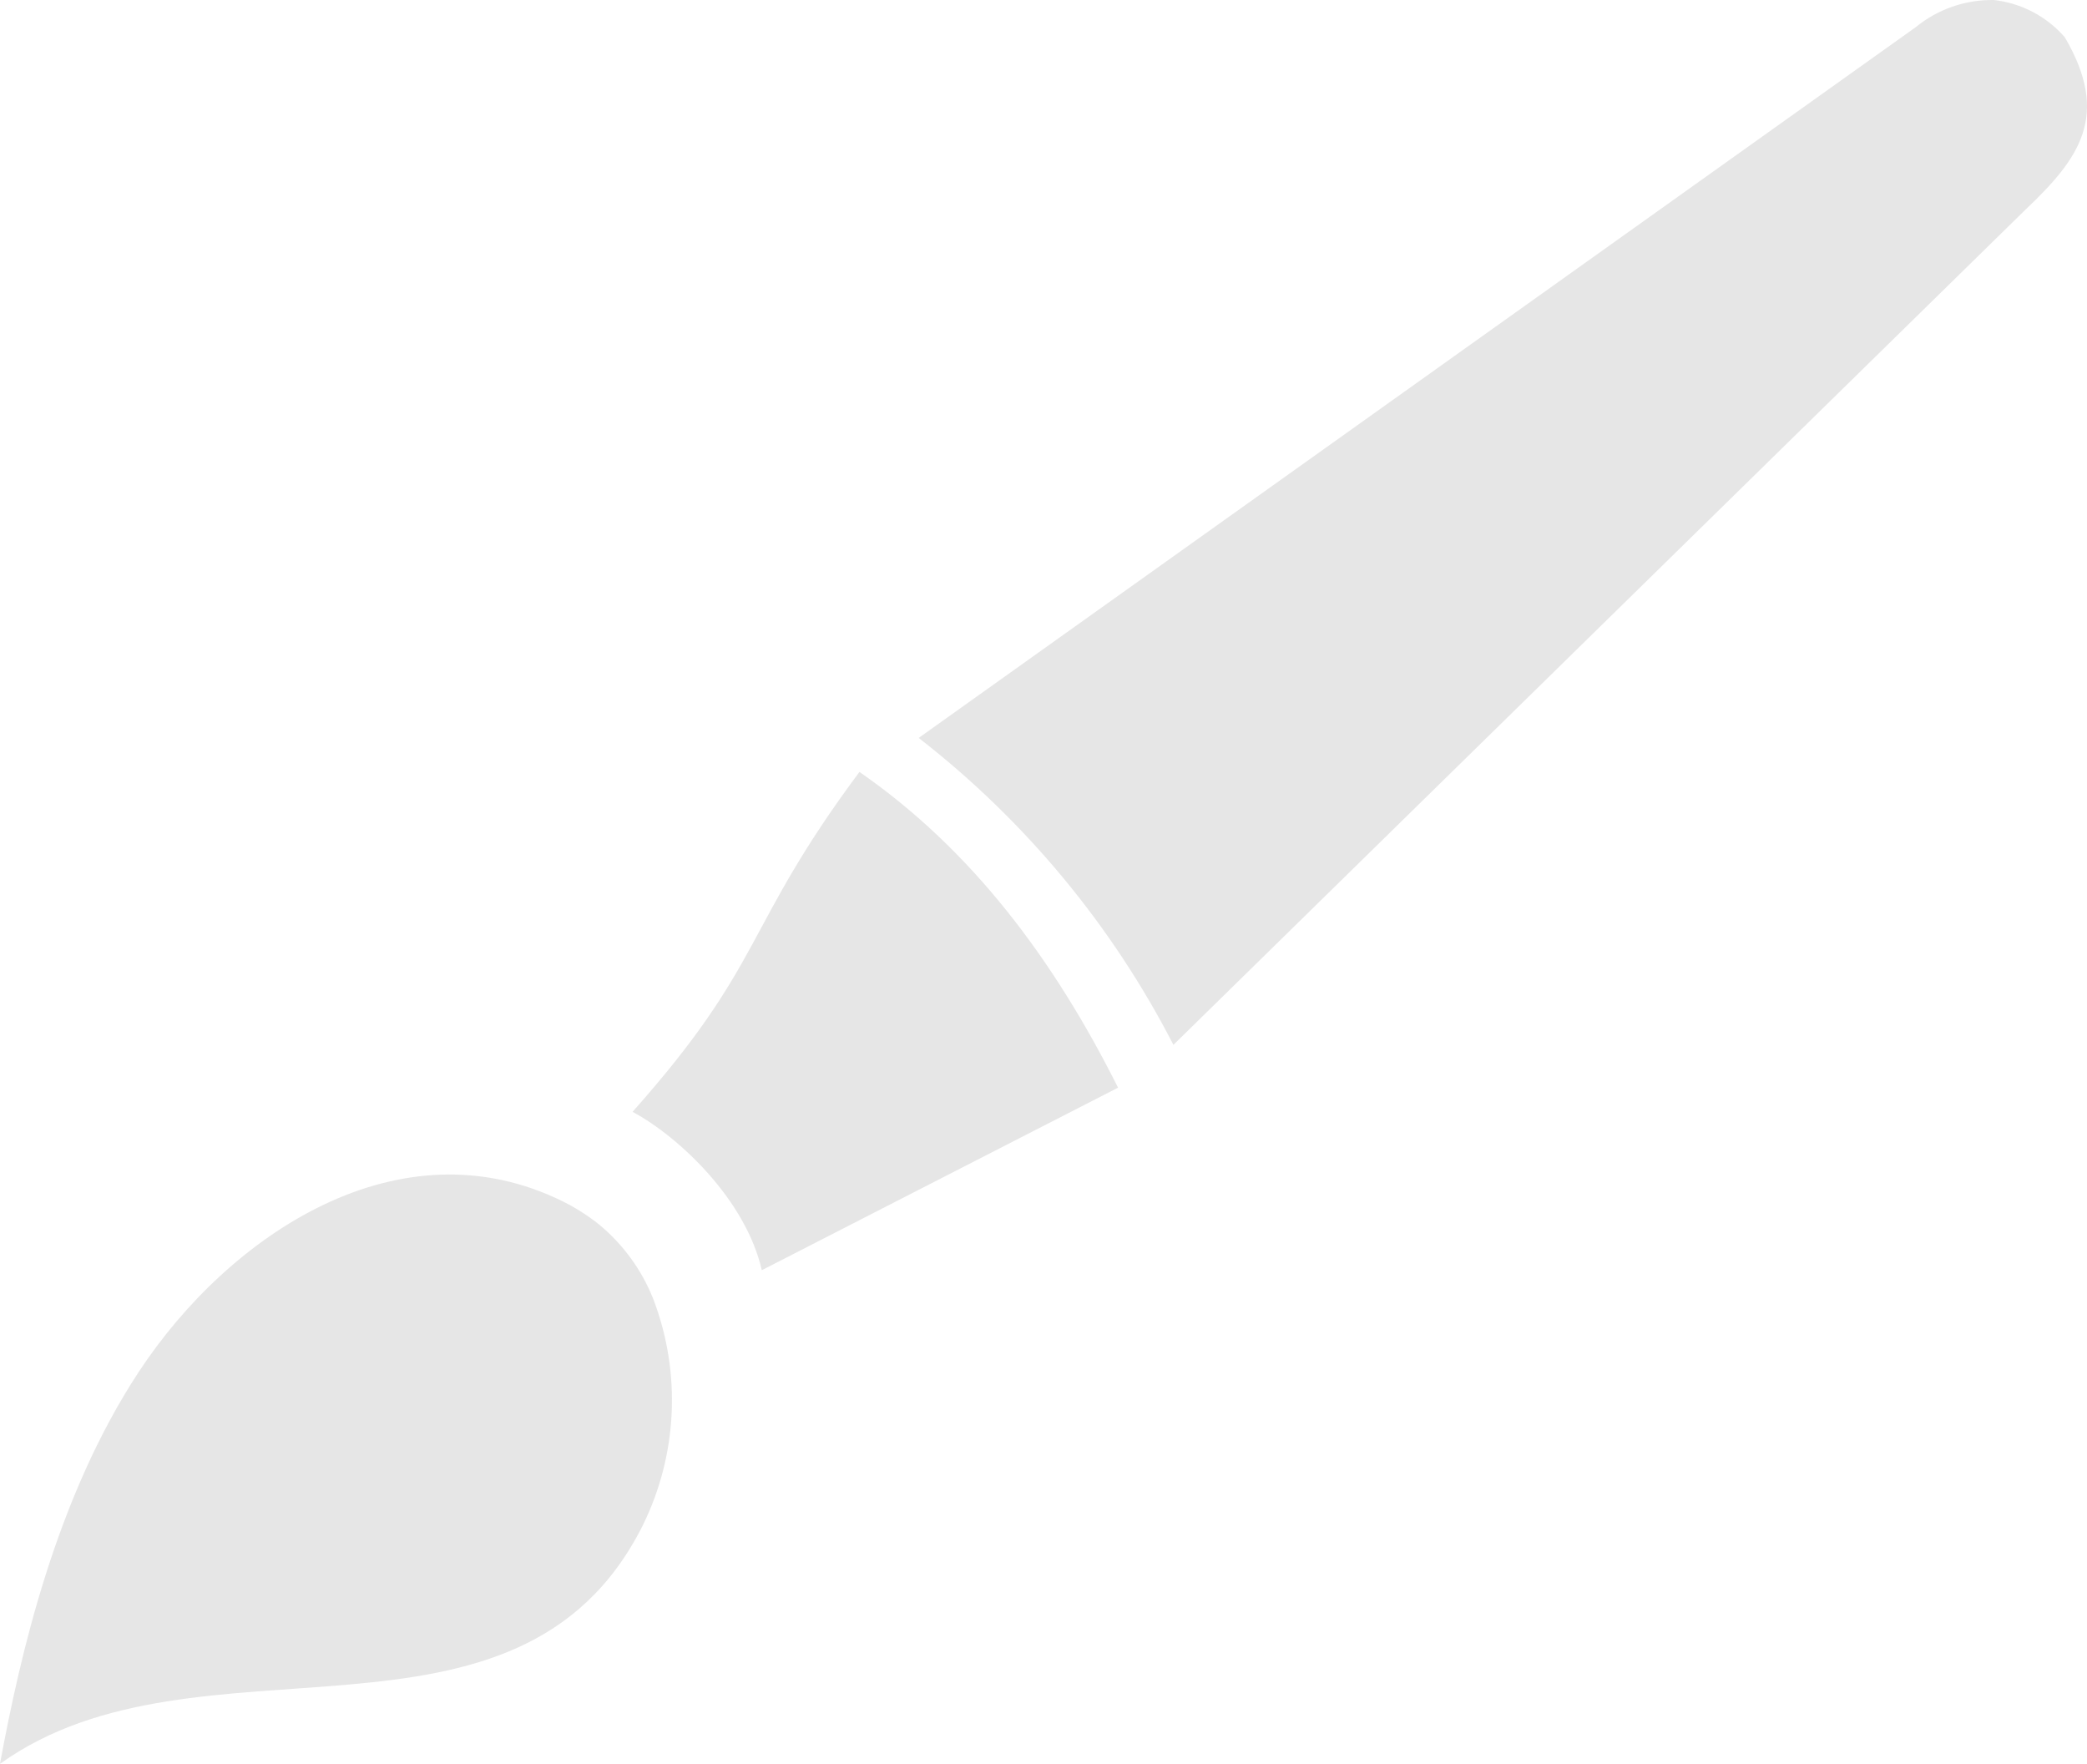 <svg width="142" height="120" viewBox="0 0 142 120" fill="none" xmlns="http://www.w3.org/2000/svg">
<path fill-rule="evenodd" clip-rule="evenodd" d="M0.012 120C13.53 110.31 35.206 120.717 43.721 103.812C44.902 101.425 45.576 98.818 45.699 96.157C45.822 93.497 45.393 90.839 44.438 88.353C43.656 86.396 42.397 84.667 40.775 83.323C40.02 82.718 39.202 82.195 38.337 81.762C27.21 76.235 15.61 83.97 9.451 93.325C3.79 101.916 1.363 112.646 0 120H0.012ZM62.508 50.207C69.738 55.82 75.653 62.947 79.84 71.089L137.831 14.247C141.493 10.778 143.608 7.852 140.488 2.533C139.255 1.116 137.536 0.213 135.67 0.001C133.732 -0.032 131.844 0.623 130.344 1.851L62.508 50.207ZM43.04 75.645C46.298 77.403 50.769 81.716 51.832 86.422L76.073 74.003C71.706 65.285 66.125 57.815 58.476 52.52C50.504 63.238 52.121 65.435 43.04 75.645V75.645Z" fill="#E6E6E6"/>
</svg>

